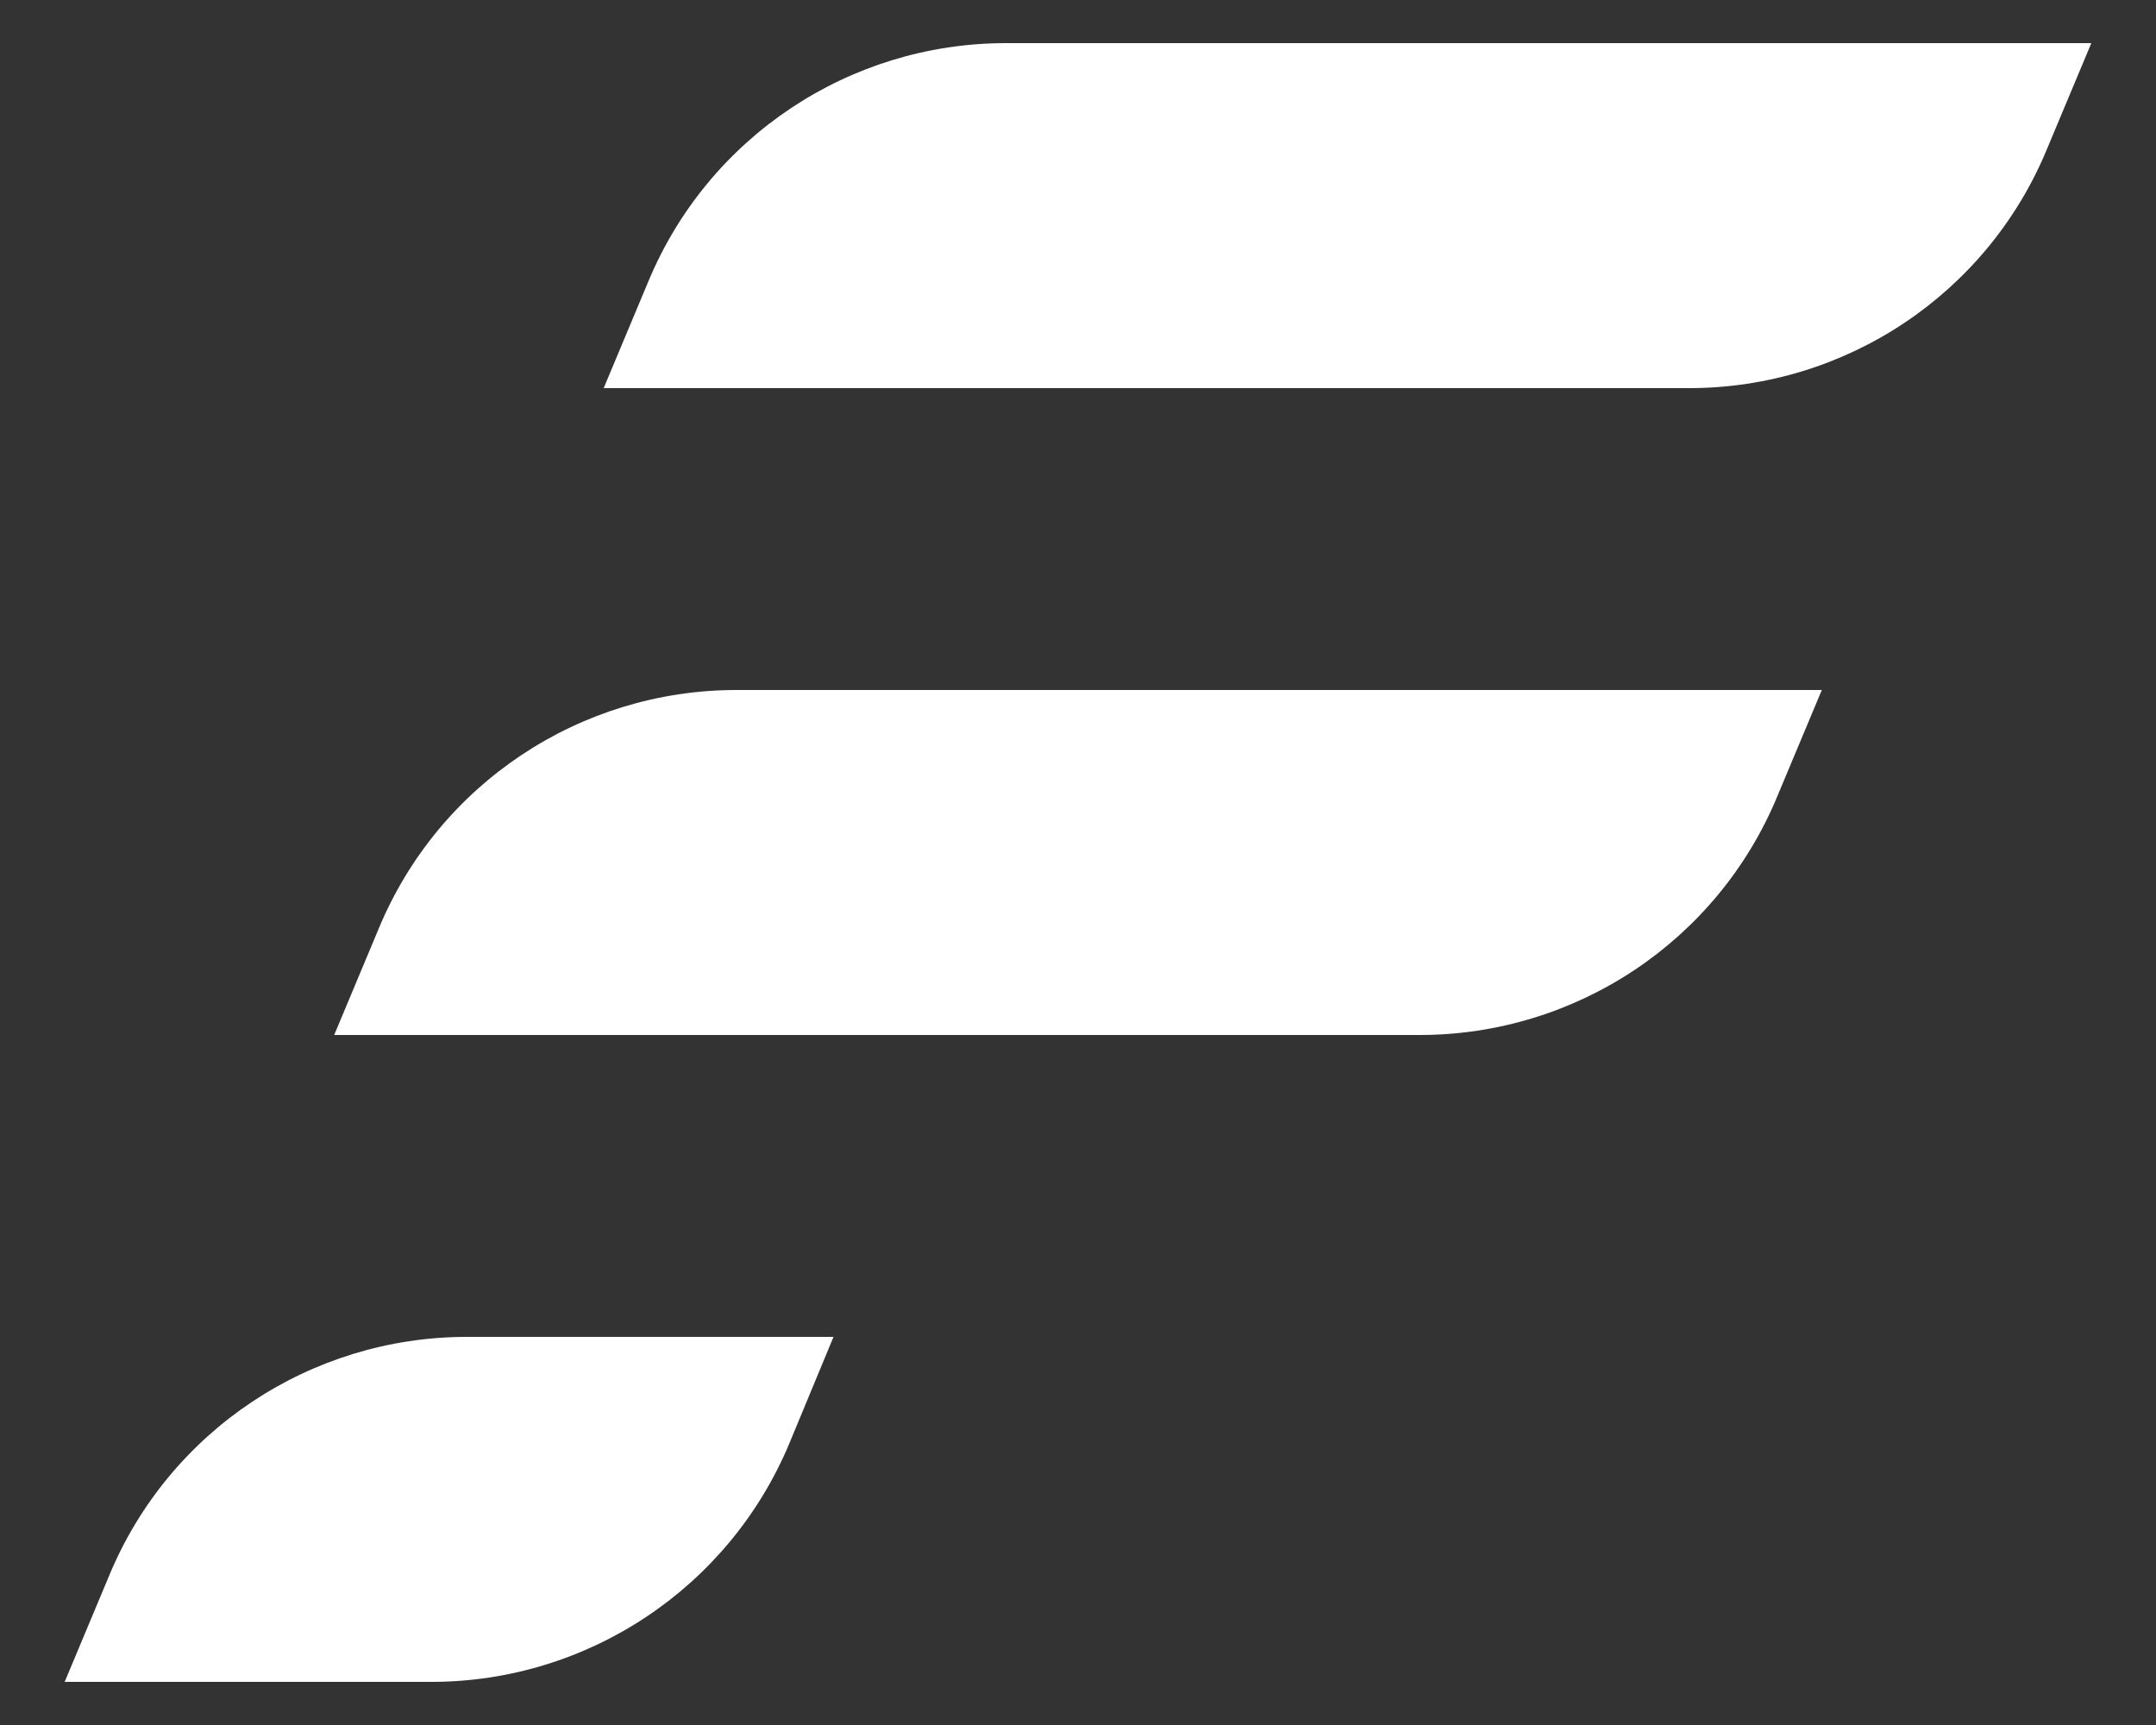 <svg width="5" height="4" viewBox="0 0 5 4" fill="none" xmlns="http://www.w3.org/2000/svg">
<rect x="0" y="0" width="5" height="4" fill="#333333" stroke="none"/>
<path fill-rule="evenodd" clip-rule="evenodd" d="M2.333 0.1H4.85L4.747 0.346C4.608 0.682 4.28 0.9 3.917 0.9H1.4L1.503 0.654C1.642 0.318 1.97 0.1 2.333 0.1ZM1.708 1.6H4.225L4.122 1.846C3.983 2.182 3.655 2.4 3.292 2.4H0.775L0.878 2.154C1.017 1.818 1.345 1.6 1.708 1.6ZM1.083 3.1H1.933L1.831 3.346C1.691 3.682 1.363 3.9 1 3.9H0.15L0.253 3.654C0.392 3.318 0.72 3.1 1.083 3.1Z" fill="white"/>
</svg>
